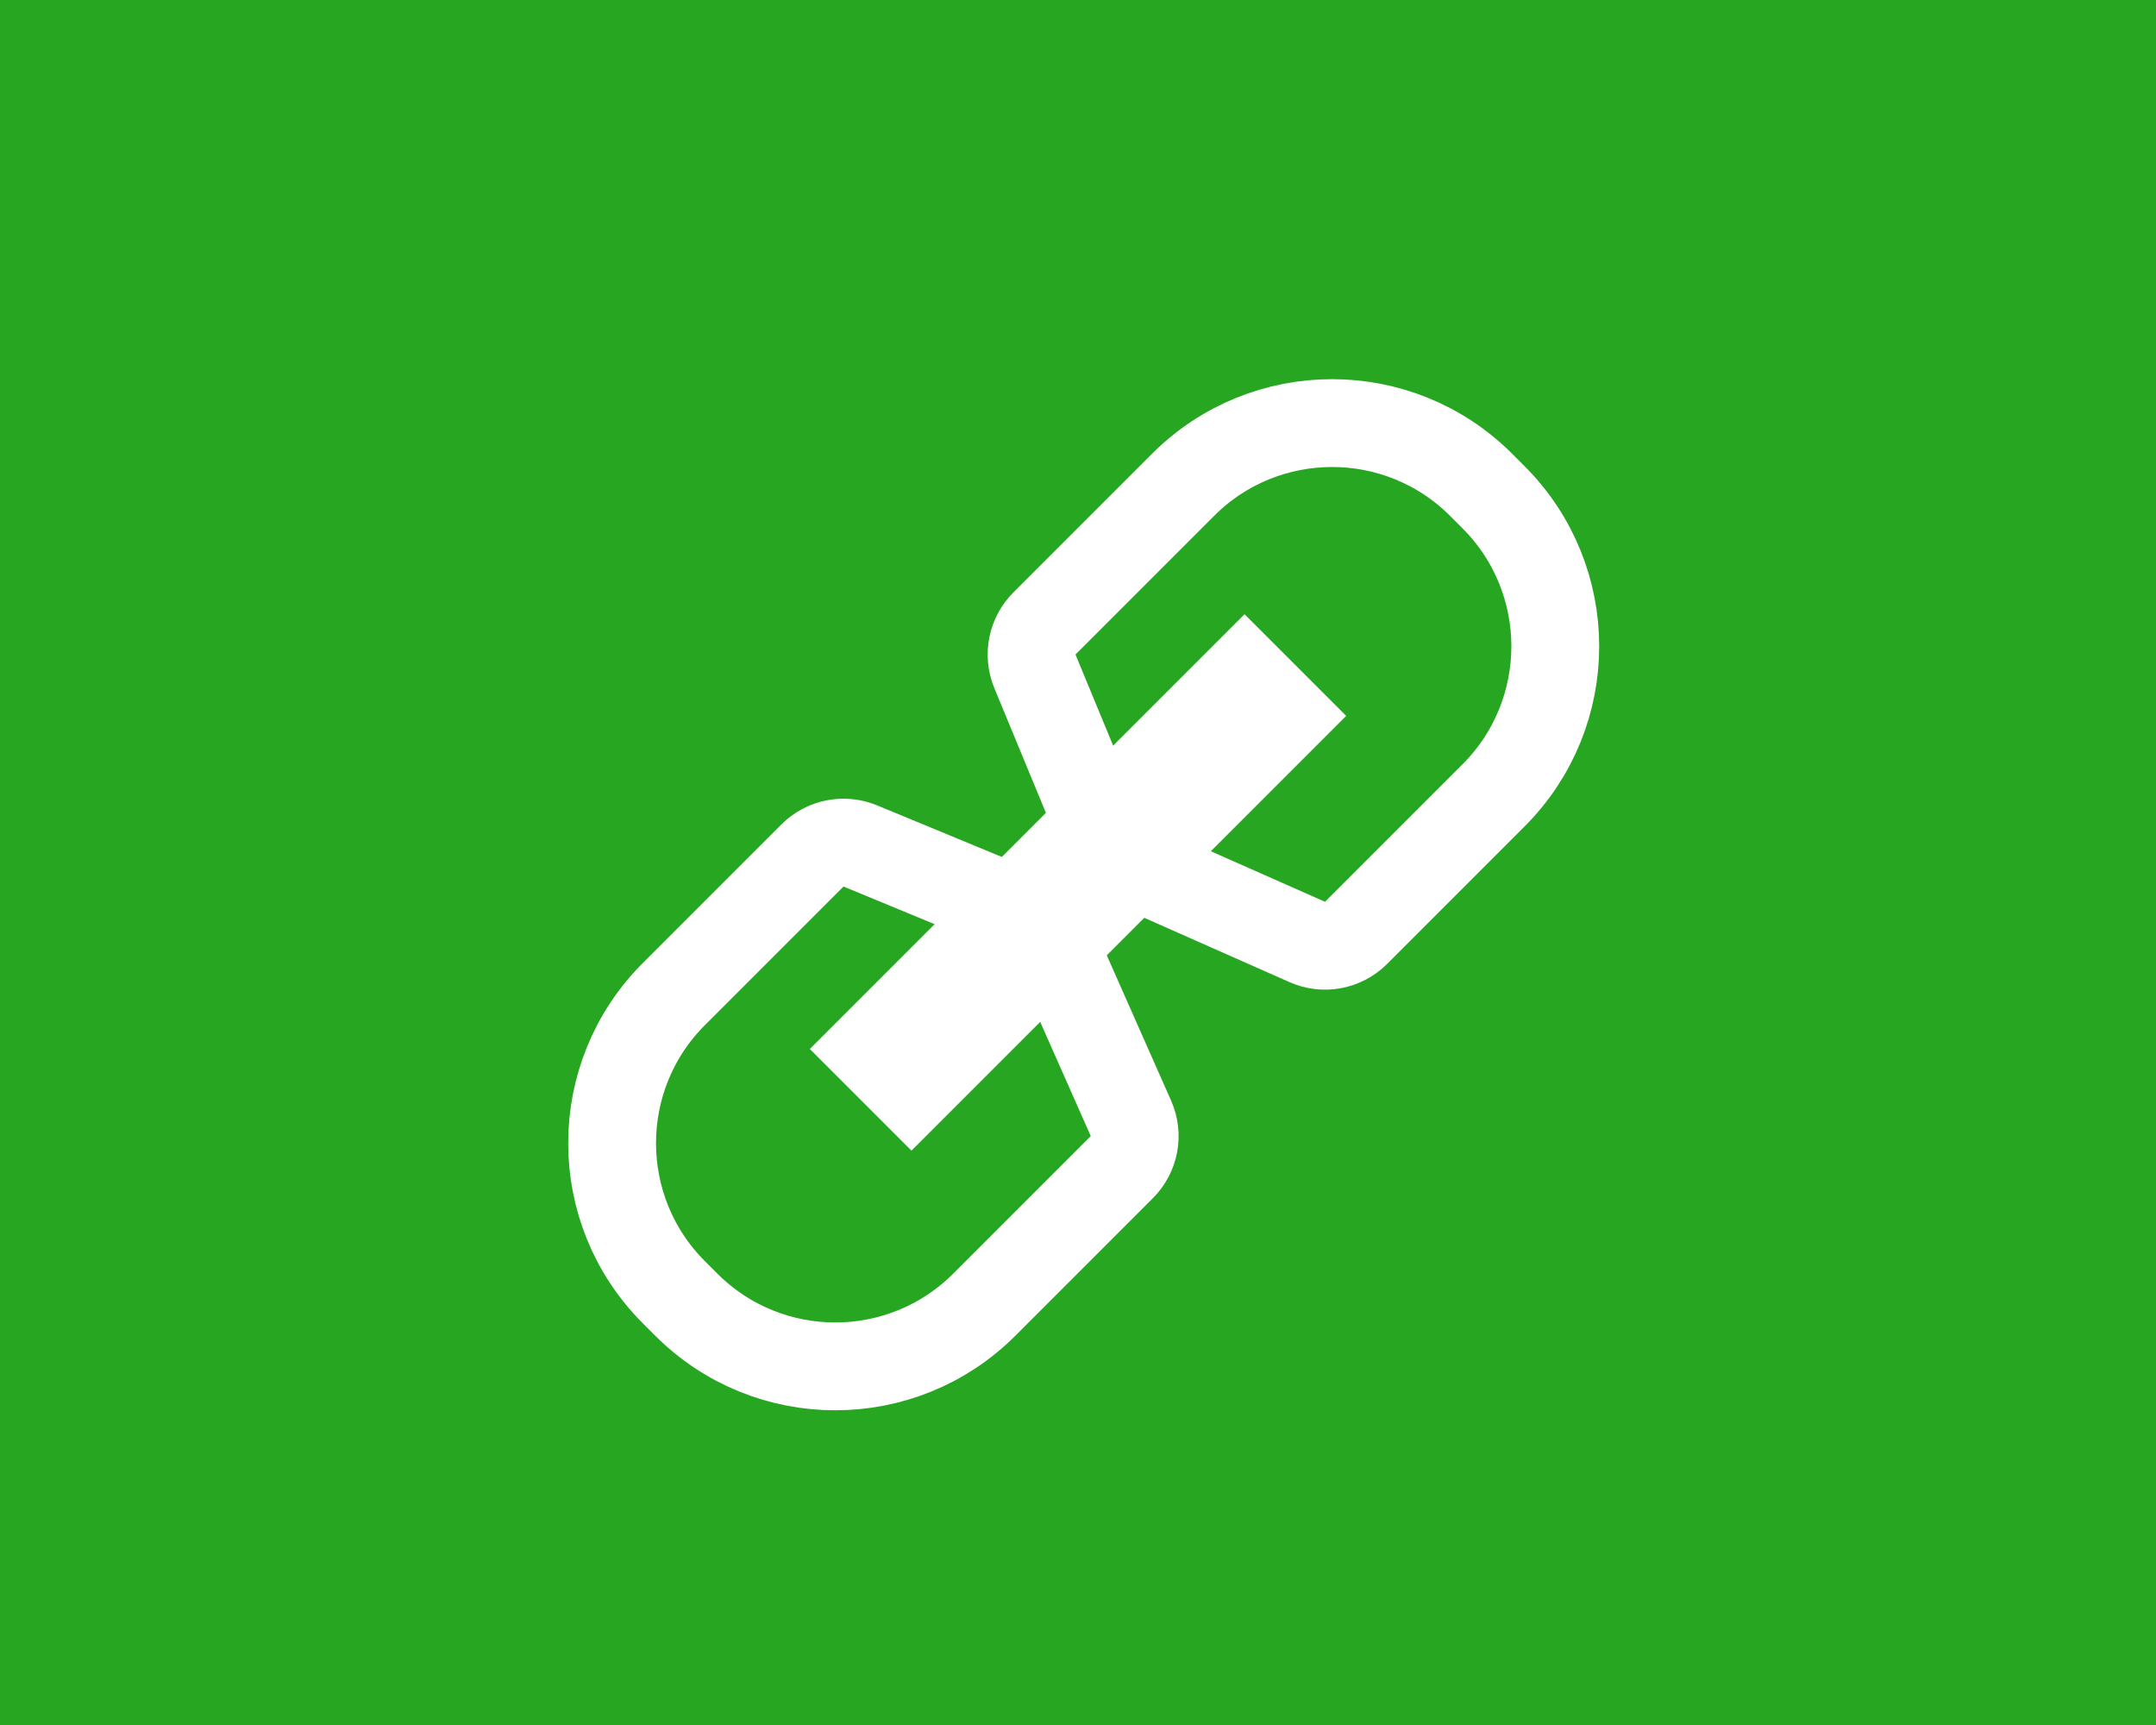 <?xml version="1.0" encoding="UTF-8"?>
<svg width="30px" height="24px" viewBox="0 0 30 24" version="1.1" xmlns="http://www.w3.org/2000/svg" xmlns:xlink="http://www.w3.org/1999/xlink">
    <!-- Generator: Sketch 59 (86127) - https://sketch.com -->
    <title>已连接</title>
    <desc>Created with Sketch.</desc>
    <g id="规范及控件" stroke="none" stroke-width="1" fill="none" fill-rule="evenodd">
        <g id="底部栏" transform="translate(-100, -230)">
            <g id="网络_export备份" transform="translate(100, 230)">
                <rect id="Rectangle" fill="#27A621" x="0" y="0" width="30" height="24"></rect>
                <g stroke-width="1" transform="translate(1, 1)"></g>
                <g id="Group" stroke-width="1" transform="translate(15, 13) rotate(45) translate(-15, -13) translate(11, 4)">
                    <path d="M3.542,7.896 L6.33,6.819 C6.566,6.729 6.721,6.502 6.721,6.249 L6.721,3.544 C6.721,1.924 5.408,0.611 3.788,0.611 L3.544,0.611 C1.924,0.611 0.611,1.924 0.611,3.544 L0.611,6.272 C0.611,6.519 0.76,6.741 0.988,6.836 L3.542,7.896 Z" id="Rectangle" stroke="#FFFFFF" stroke-width="1.222"></path>
                    <path d="M3.542,16.45 L6.33,15.373 C6.566,15.283 6.721,15.056 6.721,14.803 L6.721,12.098 C6.721,10.478 5.408,9.165 3.788,9.165 L3.544,9.165 C1.924,9.165 0.611,10.478 0.611,12.098 L0.611,14.826 C0.611,15.073 0.76,15.295 0.988,15.39 L3.542,16.45 Z" id="Rectangle-Copy" stroke="#FFFFFF" stroke-width="1.222" transform="translate(3.666, 12.831) scale(1, -1) translate(-3.666, -12.831) "></path>
                    <rect id="Rectangle" fill="#FFFFFF" transform="translate(3.489, 8.489) scale(-1, 1) translate(-3.489, -8.489) " x="2.489" y="4.212" width="2" height="8.554"></rect>
                </g>
            </g>
        </g>
    </g>
</svg>